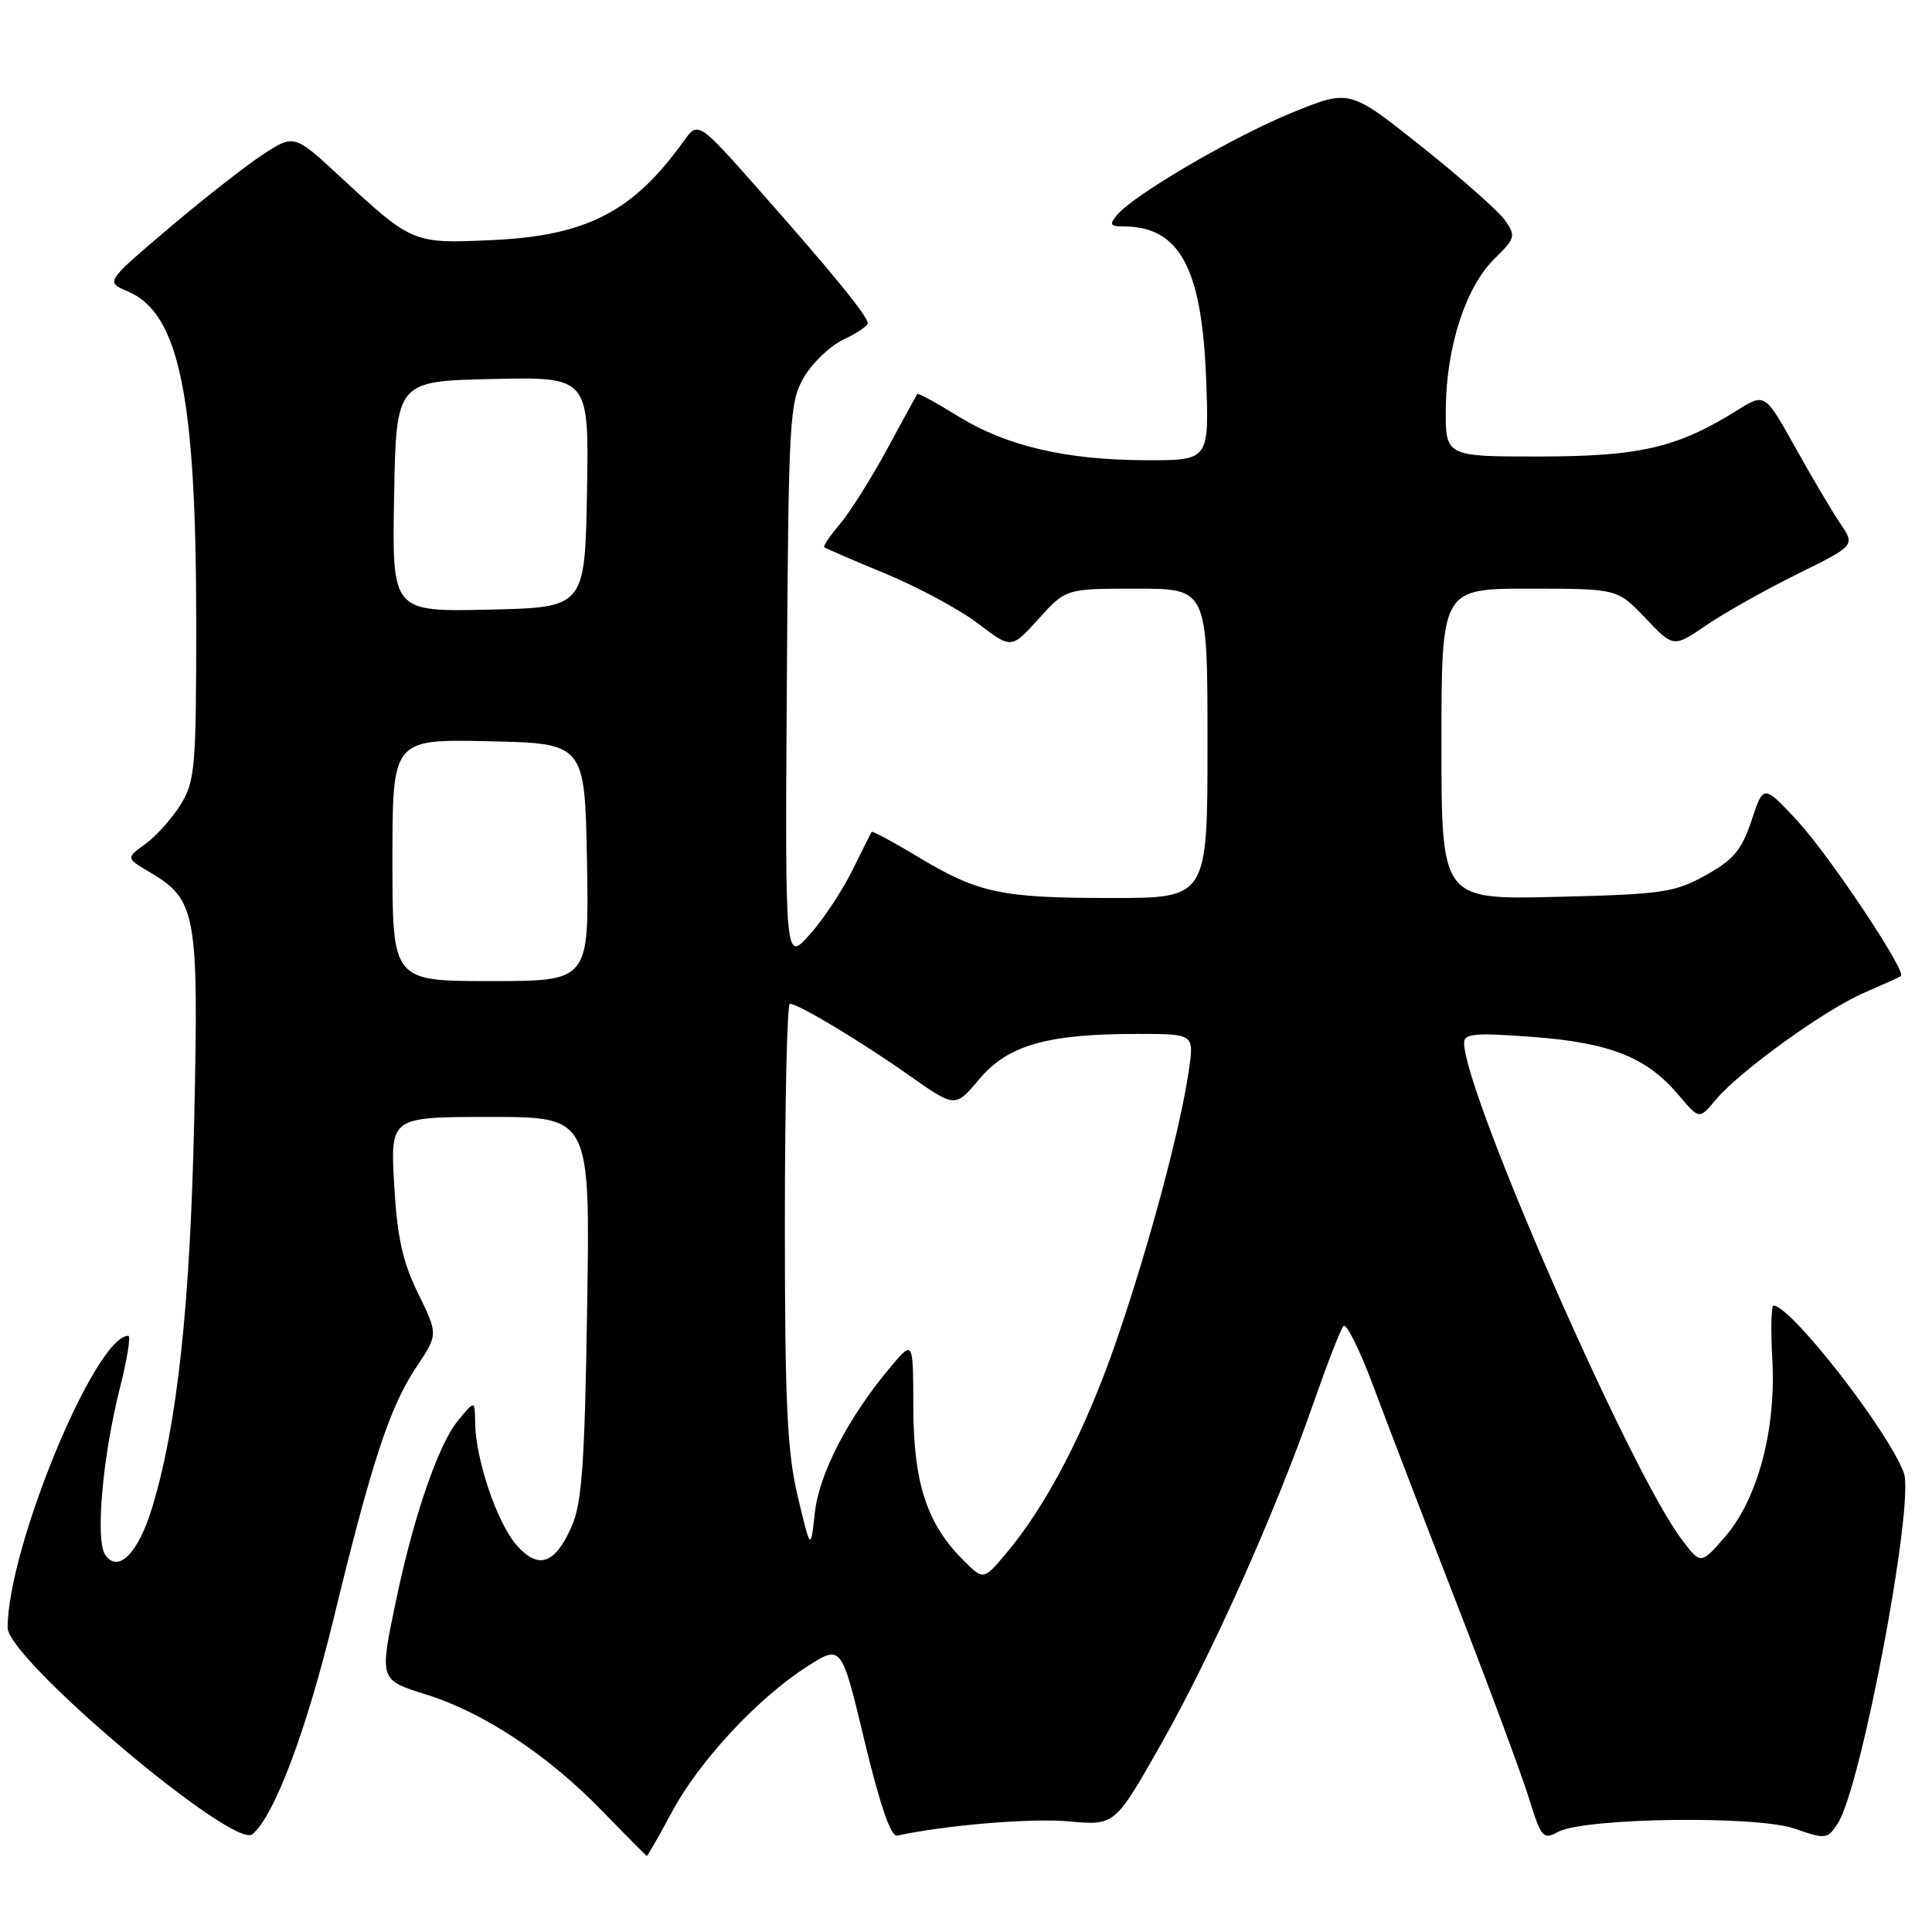 <?xml version="1.0" encoding="UTF-8" standalone="no"?>
<!DOCTYPE svg PUBLIC "-//W3C//DTD SVG 1.1//EN" "http://www.w3.org/Graphics/SVG/1.1/DTD/svg11.dtd" >
<svg xmlns="http://www.w3.org/2000/svg" xmlns:xlink="http://www.w3.org/1999/xlink" version="1.1" viewBox="0 0 256 256">
 <g >
 <path fill="currentColor"
d=" M 89.02 240.12 C 92.61 233.39 100.44 224.96 107.00 220.79 C 111.50 217.92 111.50 217.92 114.56 230.71 C 116.59 239.15 118.05 243.41 118.87 243.23 C 125.35 241.83 136.65 240.89 141.61 241.34 C 147.72 241.90 147.72 241.90 153.79 231.20 C 160.55 219.28 168.99 200.42 174.01 186.00 C 175.84 180.78 177.63 176.14 178.01 175.70 C 178.39 175.26 180.18 178.86 181.98 183.70 C 183.79 188.54 188.76 201.50 193.03 212.50 C 197.30 223.50 201.59 235.06 202.57 238.20 C 204.21 243.50 204.48 243.81 206.42 242.75 C 209.85 240.86 232.73 240.54 237.79 242.30 C 241.92 243.74 242.14 243.71 243.51 241.62 C 246.61 236.89 253.72 199.17 252.27 195.17 C 250.25 189.64 237.30 173.00 235.00 173.00 C 234.69 173.00 234.62 176.20 234.84 180.11 C 235.36 189.42 232.92 198.60 228.59 203.62 C 225.36 207.34 225.36 207.34 222.79 203.92 C 215.94 194.83 194.00 144.72 194.00 138.18 C 194.00 136.95 195.46 136.82 203.13 137.40 C 213.39 138.18 218.23 140.11 222.45 145.13 C 225.16 148.34 225.16 148.34 227.33 145.74 C 230.50 141.95 241.79 133.80 247.00 131.55 C 249.47 130.48 251.67 129.49 251.88 129.34 C 252.69 128.77 242.33 113.24 238.12 108.72 C 233.67 103.94 233.67 103.94 232.09 108.71 C 230.78 112.65 229.71 113.92 226.00 115.98 C 221.87 118.27 220.26 118.50 206.25 118.84 C 191.00 119.21 191.00 119.21 191.00 98.61 C 191.00 78.00 191.00 78.00 202.65 78.00 C 214.31 78.00 214.31 78.00 218.03 81.91 C 221.75 85.82 221.75 85.82 226.12 82.83 C 228.53 81.19 233.95 78.14 238.16 76.06 C 245.82 72.28 245.82 72.28 243.86 69.39 C 242.78 67.80 240.09 63.25 237.88 59.28 C 233.86 52.07 233.86 52.07 230.18 54.37 C 222.29 59.31 217.29 60.48 204.00 60.49 C 191.50 60.50 191.50 60.50 191.58 54.00 C 191.67 45.84 194.25 37.97 198.05 34.26 C 200.79 31.58 200.87 31.26 199.43 29.20 C 198.58 27.99 193.60 23.58 188.36 19.41 C 178.83 11.82 178.83 11.82 171.25 14.91 C 163.46 18.08 150.23 25.81 148.01 28.49 C 146.96 29.75 147.09 30.00 148.83 30.00 C 156.30 30.00 159.26 35.46 159.82 50.25 C 160.22 61.00 160.22 61.00 151.86 60.98 C 141.23 60.96 133.27 59.09 126.83 55.08 C 124.03 53.34 121.65 52.05 121.54 52.21 C 121.43 52.37 119.64 55.65 117.56 59.49 C 115.48 63.33 112.68 67.78 111.35 69.37 C 110.01 70.95 109.05 72.37 109.21 72.51 C 109.37 72.65 113.03 74.23 117.35 76.02 C 121.67 77.81 127.18 80.78 129.61 82.63 C 134.01 85.99 134.01 85.99 137.62 82.00 C 141.23 78.00 141.23 78.00 150.62 78.00 C 160.00 78.00 160.00 78.00 160.00 98.50 C 160.00 119.00 160.00 119.00 147.25 118.99 C 132.60 118.99 129.62 118.35 121.56 113.49 C 118.34 111.55 115.61 110.09 115.50 110.23 C 115.39 110.38 114.24 112.68 112.93 115.34 C 111.62 118.00 109.09 121.83 107.29 123.84 C 104.02 127.50 104.02 127.50 104.26 90.50 C 104.49 55.41 104.60 53.32 106.52 50.00 C 107.64 48.08 109.99 45.83 111.75 45.00 C 113.51 44.17 114.97 43.20 114.98 42.83 C 115.01 41.93 110.21 36.05 100.50 25.08 C 92.50 16.04 92.50 16.04 90.54 18.77 C 83.89 28.05 77.71 31.24 65.26 31.81 C 54.70 32.30 54.66 32.28 45.09 23.43 C 38.97 17.76 38.97 17.76 34.73 20.54 C 32.41 22.08 26.78 26.49 22.24 30.35 C 13.98 37.37 13.98 37.37 16.93 38.61 C 23.74 41.48 26.00 52.44 26.00 82.57 C 26.00 101.70 25.84 103.51 23.95 106.59 C 22.82 108.42 20.72 110.77 19.29 111.81 C 16.69 113.70 16.69 113.70 19.78 115.53 C 26.02 119.22 26.33 120.90 25.74 148.08 C 25.21 172.94 23.49 188.85 20.15 199.80 C 18.31 205.86 15.63 208.52 13.93 206.00 C 12.61 204.06 13.61 192.90 15.89 183.90 C 16.86 180.11 17.35 177.00 17.00 177.00 C 12.63 177.00 1.04 205.03 1.01 215.67 C 0.99 219.80 30.96 245.11 33.44 243.05 C 36.34 240.65 40.59 229.37 44.20 214.50 C 49.26 193.67 51.63 186.46 55.16 181.16 C 58.06 176.82 58.06 176.82 55.40 171.39 C 53.34 167.17 52.63 163.96 52.23 156.98 C 51.72 148.00 51.72 148.00 64.96 148.00 C 78.20 148.00 78.20 148.00 77.80 173.25 C 77.48 193.96 77.11 199.18 75.75 202.26 C 73.52 207.32 71.29 208.04 68.38 204.65 C 65.83 201.69 63.02 193.34 62.96 188.57 C 62.93 185.50 62.93 185.50 60.65 188.28 C 58.09 191.41 54.82 200.90 52.53 211.82 C 50.25 222.72 50.20 222.56 56.61 224.58 C 64.09 226.93 72.60 232.56 79.69 239.86 C 82.88 243.14 85.59 245.87 85.69 245.92 C 85.80 245.96 87.29 243.35 89.02 240.12 Z  M 127.60 206.69 C 122.82 201.91 121.05 196.48 121.02 186.54 C 121.00 177.58 121.00 177.58 118.08 181.04 C 112.44 187.73 108.54 195.23 107.97 200.45 C 107.42 205.50 107.42 205.50 105.71 198.30 C 104.30 192.37 104.00 186.00 104.00 162.05 C 104.00 146.07 104.30 133.00 104.66 133.00 C 105.77 133.00 114.14 138.03 120.53 142.54 C 126.57 146.79 126.57 146.79 129.77 142.98 C 133.54 138.49 138.76 137.00 150.66 137.00 C 158.23 137.00 158.23 137.00 157.54 141.75 C 156.41 149.56 152.34 164.78 147.98 177.52 C 143.86 189.52 138.69 199.49 133.22 205.95 C 130.31 209.40 130.31 209.40 127.60 206.69 Z  M 52.00 113.97 C 52.00 97.94 52.00 97.94 64.75 98.22 C 77.50 98.50 77.50 98.50 77.78 114.25 C 78.05 130.00 78.05 130.00 65.03 130.00 C 52.00 130.00 52.00 130.00 52.00 113.97 Z  M 52.22 65.78 C 52.50 50.50 52.50 50.50 65.28 50.22 C 78.05 49.94 78.05 49.94 77.78 65.22 C 77.50 80.50 77.50 80.50 64.72 80.78 C 51.95 81.06 51.95 81.06 52.22 65.78 Z "/>
</g>
</svg>
